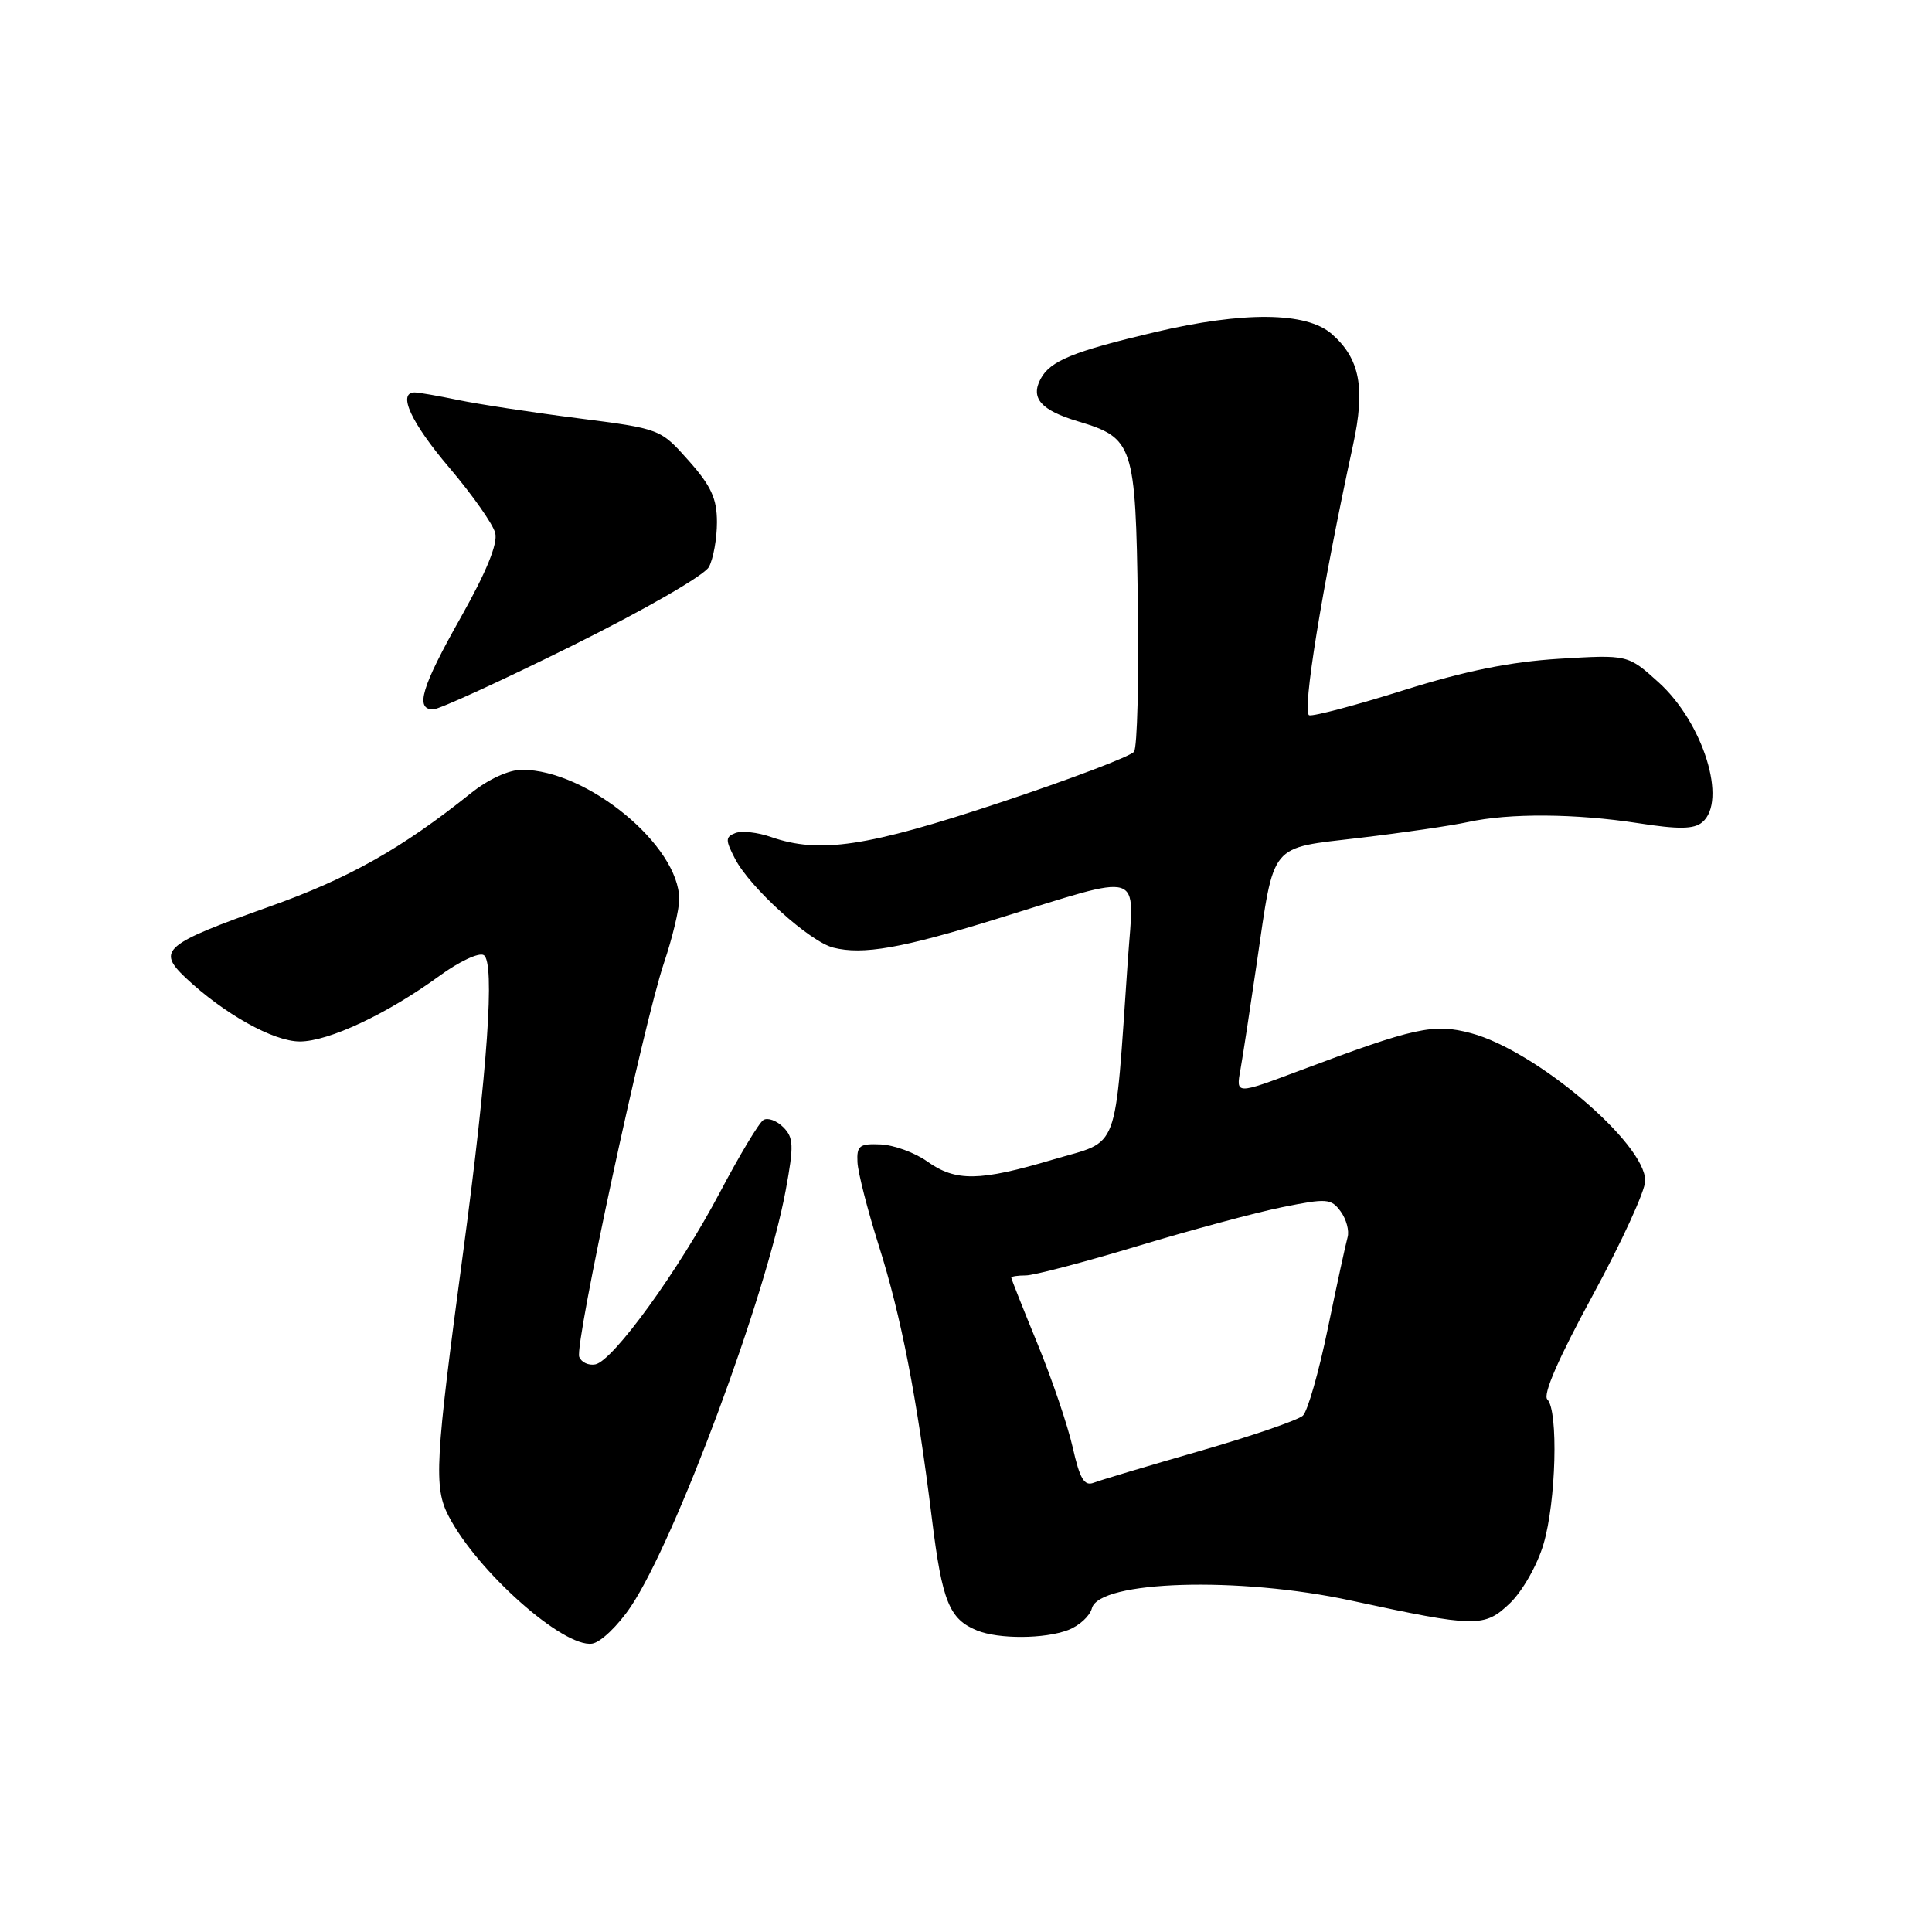 <?xml version="1.0" encoding="UTF-8" standalone="no"?>
<!DOCTYPE svg PUBLIC "-//W3C//DTD SVG 1.1//EN" "http://www.w3.org/Graphics/SVG/1.1/DTD/svg11.dtd" >
<svg xmlns="http://www.w3.org/2000/svg" xmlns:xlink="http://www.w3.org/1999/xlink" version="1.1" viewBox="0 0 256 256">
 <g >
 <path fill="currentColor"
d=" M 83.61 212.85 C 89.53 203.99 101.53 171.71 104.11 157.72 C 105.21 151.76 105.16 150.74 103.78 149.35 C 102.90 148.48 101.72 148.05 101.15 148.41 C 100.58 148.76 97.99 153.07 95.40 157.98 C 89.96 168.29 81.24 180.34 78.88 180.79 C 77.98 180.96 77.03 180.51 76.75 179.79 C 76.12 178.14 85.27 135.63 87.98 127.59 C 89.09 124.30 90.00 120.51 90.00 119.17 C 90.00 112.06 77.80 102.00 69.17 102.00 C 67.43 102.00 64.72 103.24 62.39 105.11 C 53.22 112.45 46.19 116.41 35.68 120.14 C 21.69 125.12 20.75 125.92 24.61 129.57 C 29.69 134.35 36.23 138.00 39.73 138.00 C 43.54 138.00 51.31 134.35 58.23 129.31 C 60.83 127.41 63.47 126.17 64.10 126.56 C 65.61 127.49 64.61 141.80 61.36 166.00 C 57.65 193.63 57.46 197.06 59.44 200.88 C 63.22 208.19 74.63 218.34 78.46 217.79 C 79.58 217.63 81.90 215.41 83.61 212.85 Z  M 141.53 215.99 C 143.00 215.43 144.41 214.14 144.68 213.11 C 145.64 209.43 164.16 208.87 179.00 212.08 C 195.61 215.66 196.68 215.68 200.08 212.43 C 201.74 210.83 203.70 207.39 204.52 204.61 C 206.19 199.01 206.51 186.91 205.03 185.43 C 204.40 184.80 206.53 179.93 211.03 171.66 C 214.86 164.62 218.00 157.78 218.00 156.46 C 218.00 151.48 203.51 139.20 194.92 136.90 C 189.96 135.58 187.52 136.11 172.14 141.89 C 163.77 145.03 163.77 145.03 164.36 141.77 C 164.68 139.97 165.65 133.63 166.52 127.68 C 168.90 111.43 168.06 112.46 180.18 111.02 C 185.86 110.35 192.30 109.41 194.50 108.93 C 199.97 107.73 208.74 107.79 217.10 109.08 C 222.44 109.91 224.44 109.88 225.55 108.96 C 228.92 106.16 225.68 95.75 219.78 90.42 C 215.71 86.74 215.71 86.74 206.60 87.29 C 200.13 87.69 194.18 88.89 186.02 91.45 C 179.71 93.44 174.07 94.93 173.48 94.78 C 172.48 94.52 175.18 77.87 179.28 59.00 C 180.94 51.39 180.20 47.52 176.46 44.25 C 173.11 41.32 164.79 41.24 153.00 44.02 C 142.18 46.58 139.17 47.81 137.89 50.20 C 136.52 52.76 137.93 54.36 142.83 55.83 C 150.19 58.04 150.47 58.86 150.77 79.85 C 150.92 90.11 150.69 99.00 150.27 99.60 C 149.85 100.21 141.85 103.24 132.50 106.35 C 114.87 112.21 108.59 113.15 102.14 110.90 C 100.40 110.29 98.29 110.06 97.45 110.38 C 96.11 110.90 96.10 111.29 97.39 113.78 C 99.37 117.62 107.30 124.79 110.43 125.57 C 114.34 126.55 119.46 125.66 132.00 121.78 C 151.90 115.63 150.29 115.14 149.45 127.15 C 147.63 153.32 148.50 150.99 139.56 153.64 C 129.77 156.55 126.64 156.59 122.85 153.89 C 121.22 152.73 118.45 151.72 116.69 151.64 C 113.89 151.52 113.51 151.80 113.62 154.00 C 113.69 155.38 114.95 160.32 116.43 165.00 C 119.42 174.44 121.49 185.10 123.49 201.29 C 124.84 212.22 125.79 214.56 129.47 216.05 C 132.34 217.21 138.39 217.18 141.53 215.99 Z  M 75.84 85.55 C 85.51 80.75 93.33 76.24 93.94 75.12 C 94.52 74.03 95.00 71.36 95.00 69.19 C 95.00 66.06 94.23 64.39 91.25 61.04 C 87.50 56.82 87.50 56.82 76.50 55.41 C 70.45 54.64 63.34 53.55 60.70 53.00 C 58.06 52.45 55.47 52.00 54.95 52.00 C 52.62 52.00 54.46 56.01 59.56 62.00 C 62.60 65.58 65.33 69.46 65.62 70.63 C 65.98 72.04 64.45 75.78 61.08 81.77 C 55.85 91.03 54.96 94.00 57.40 94.00 C 58.17 94.00 66.47 90.20 75.84 85.55 Z  M 142.14 191.79 C 141.48 188.88 139.38 182.70 137.47 178.05 C 135.56 173.40 134.00 169.46 134.00 169.30 C 134.00 169.13 134.87 169.00 135.93 169.00 C 136.98 169.00 143.62 167.26 150.68 165.13 C 157.73 163.00 166.38 160.67 169.89 159.96 C 175.82 158.76 176.38 158.80 177.65 160.53 C 178.40 161.56 178.81 163.09 178.56 163.95 C 178.32 164.80 177.14 170.22 175.95 176.00 C 174.76 181.78 173.27 186.99 172.64 187.58 C 172.01 188.17 165.88 190.28 159.00 192.26 C 152.12 194.24 145.79 196.13 144.92 196.47 C 143.67 196.95 143.08 195.96 142.14 191.79 Z "/>
</g>
</svg>